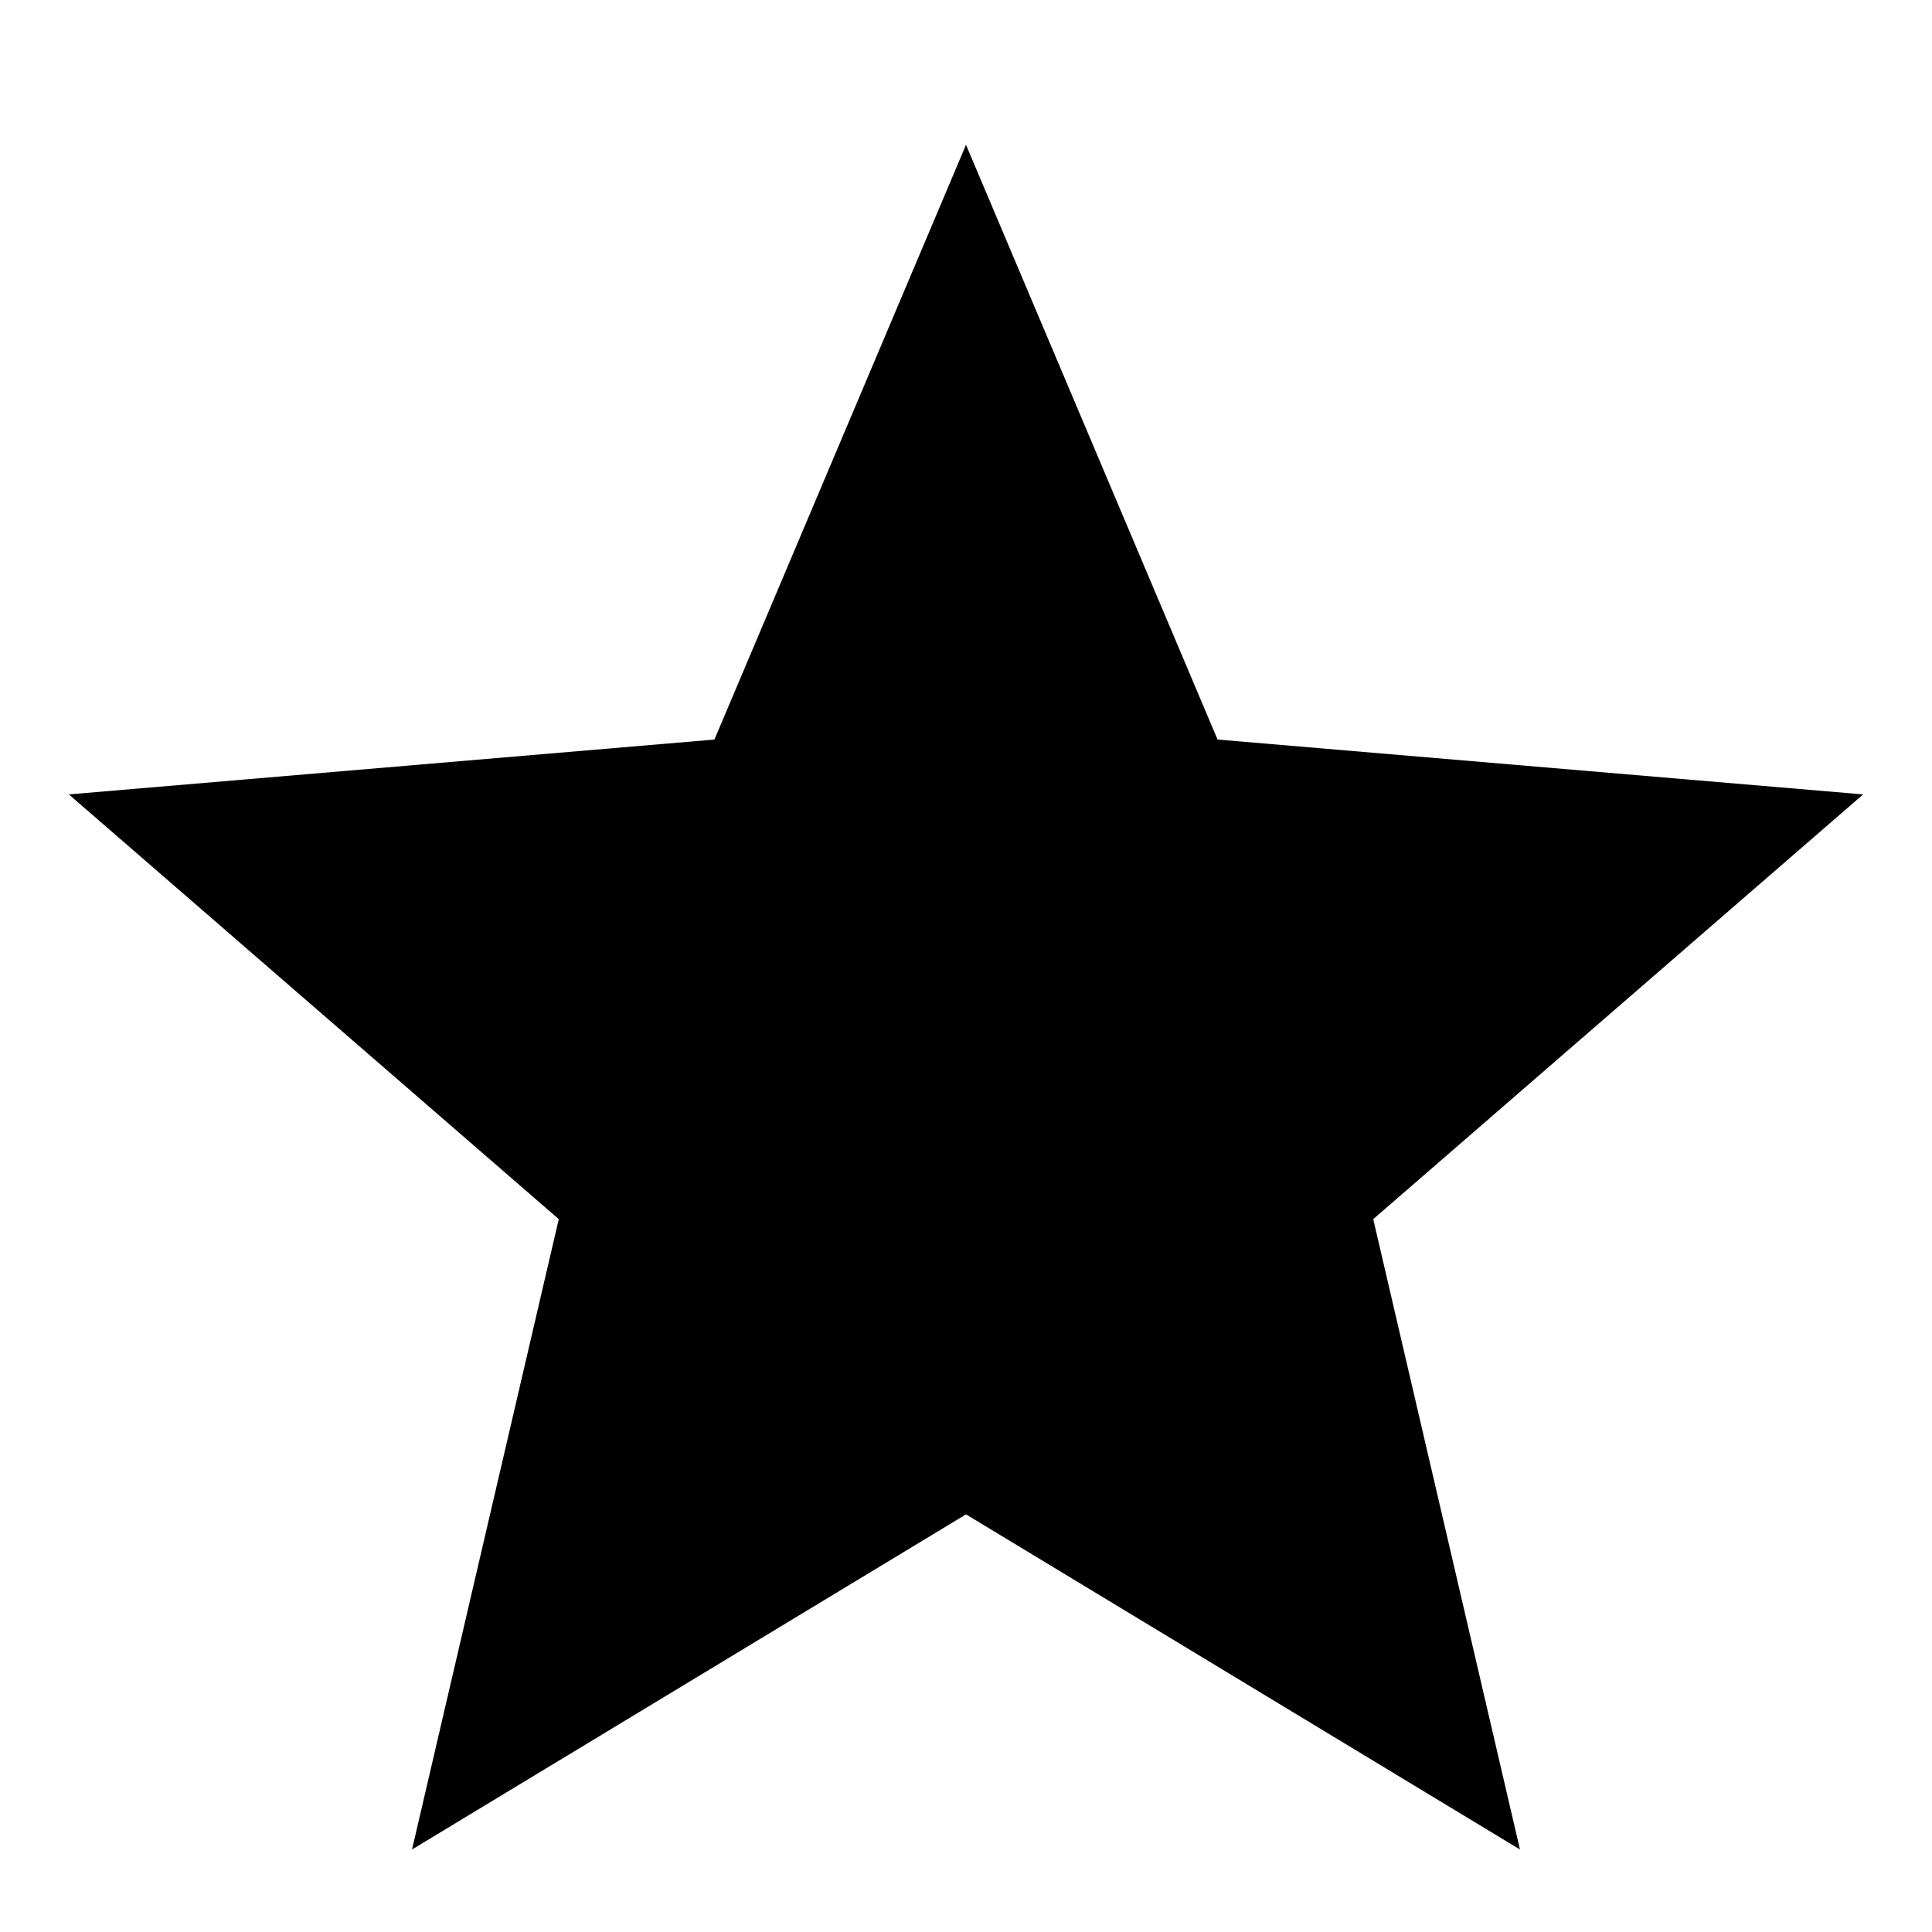 <svg xmlns="http://www.w3.org/2000/svg" height="24" viewBox="0 -960 960 960" width="24"><path d="m204.738-40.998 72.913-313.219L34.215-565.262l320.784-27.261L480-888.046l125.001 295.523 320.784 27.261-243.436 211.045 72.913 313.219L480-207.521 204.738-40.998Z"/></svg>